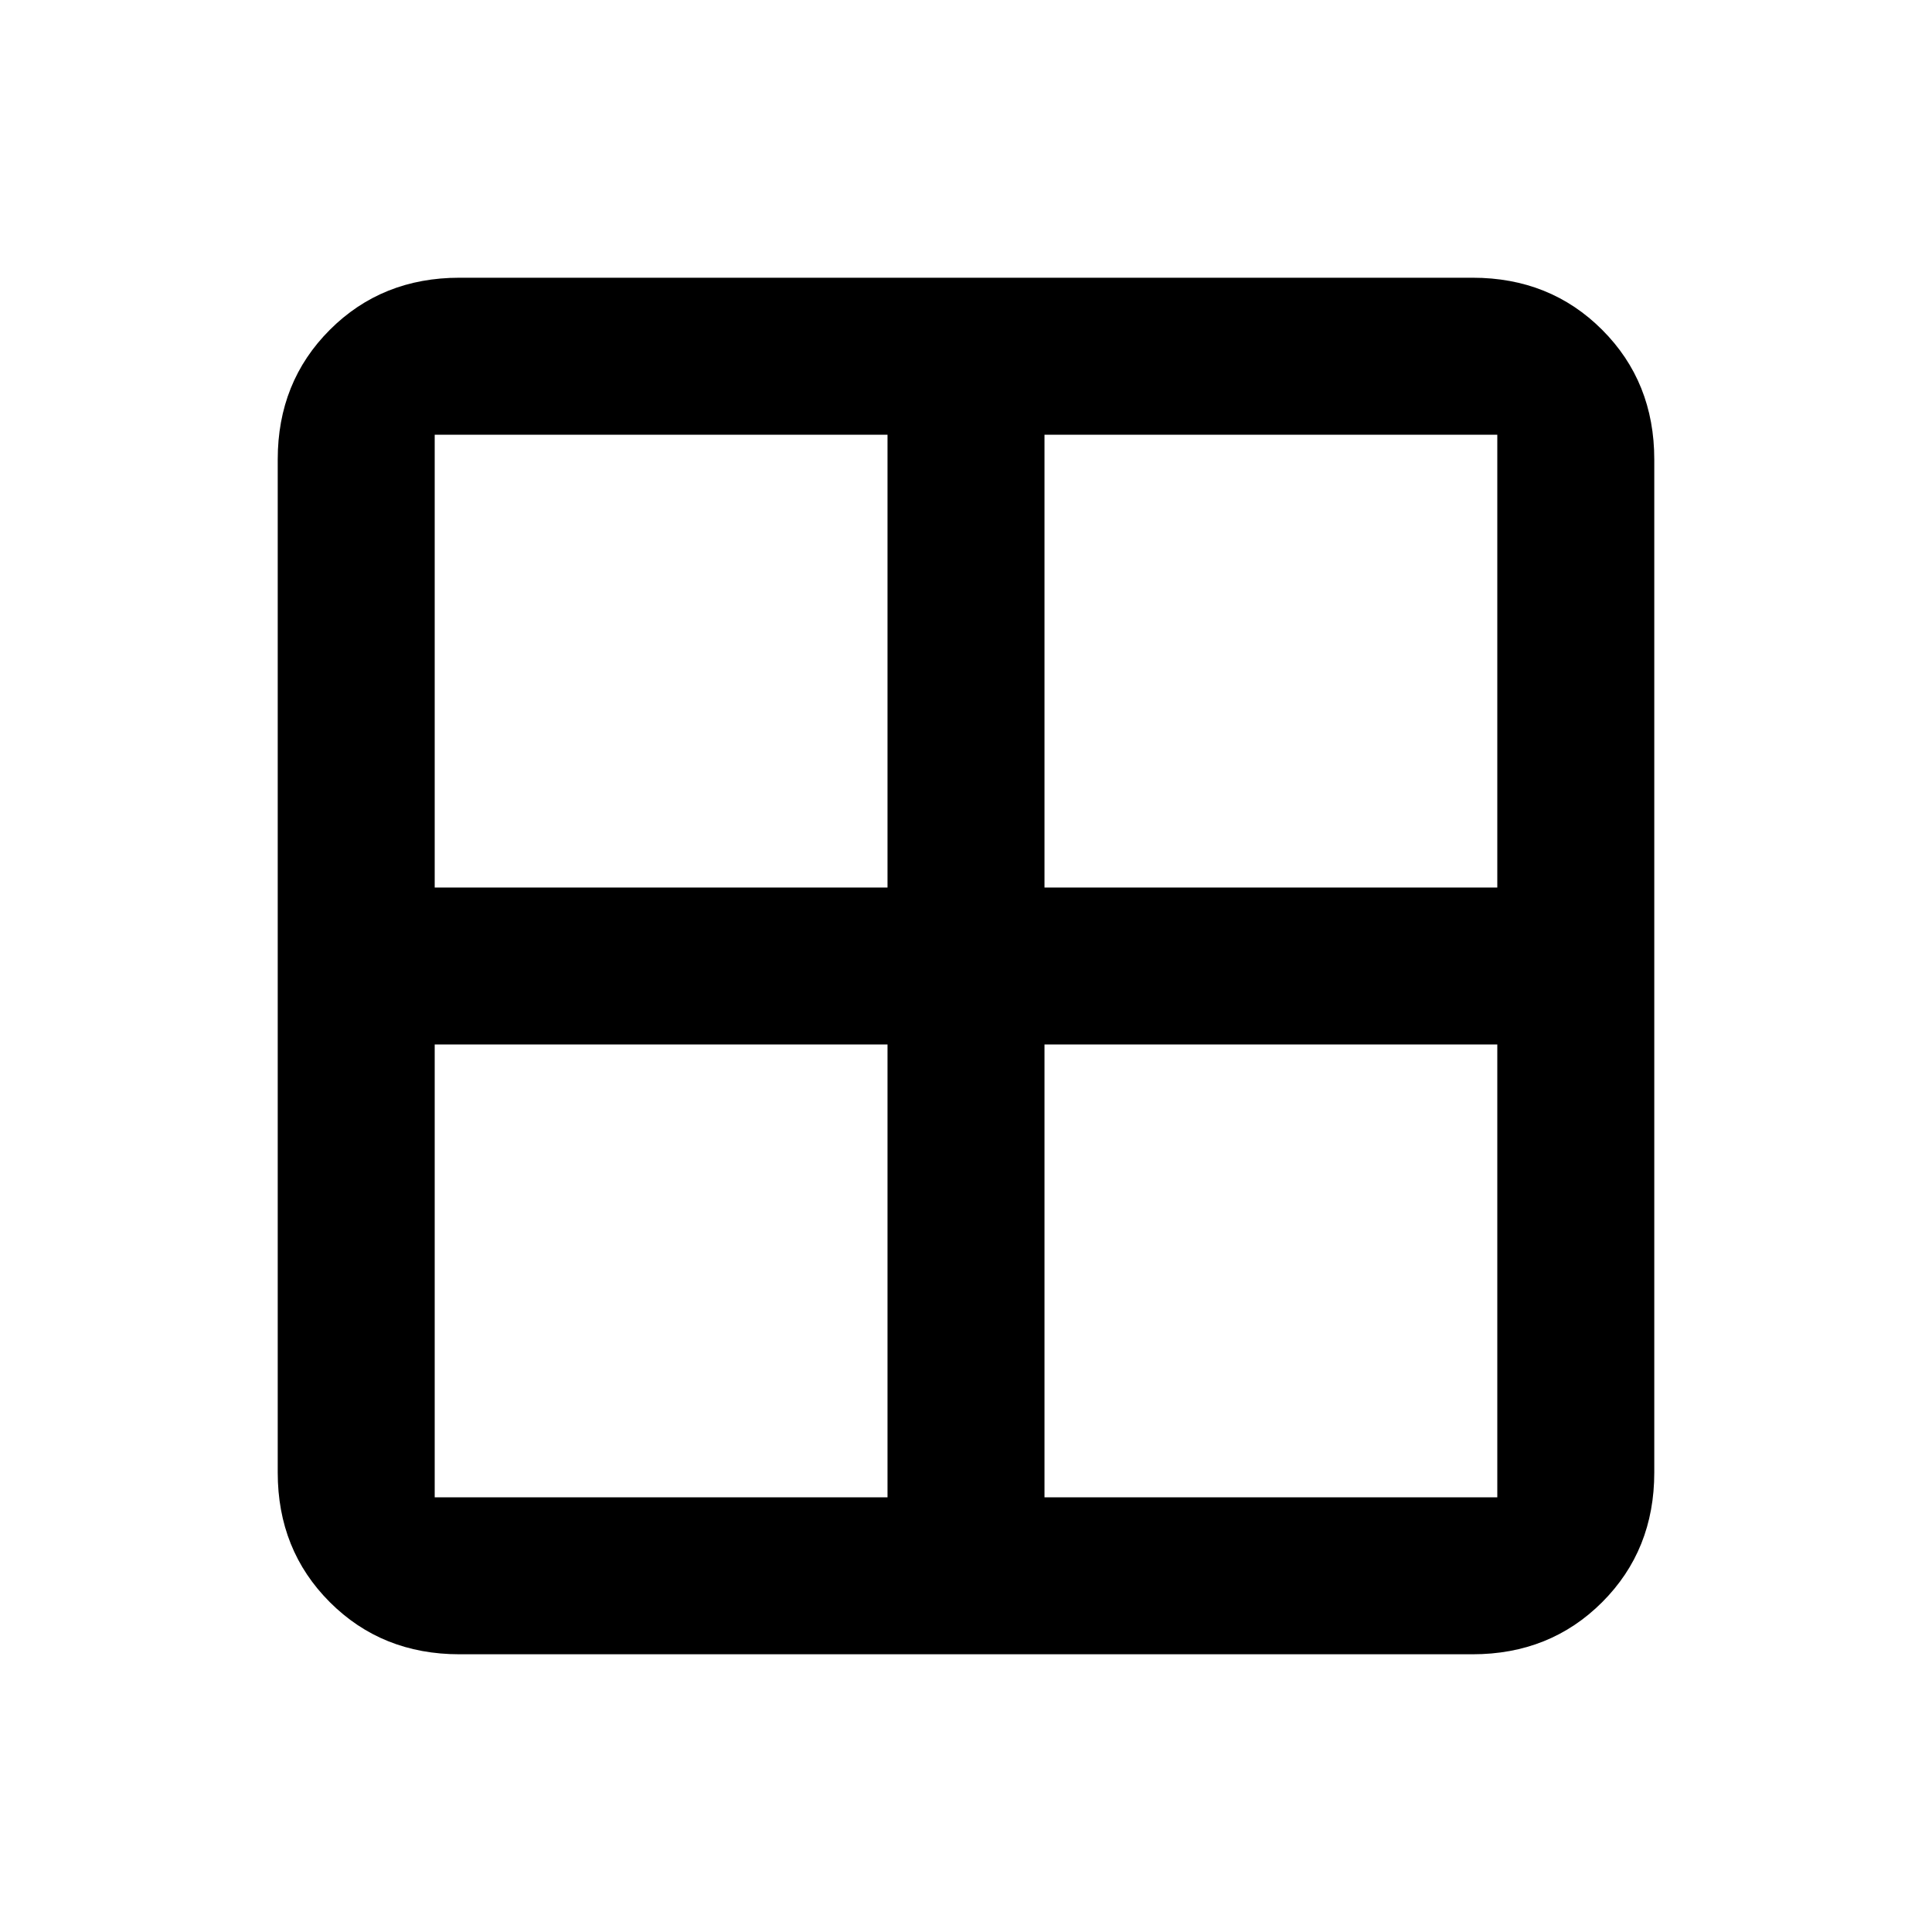 <svg xmlns="http://www.w3.org/2000/svg" height="20" viewBox="0 -960 960 960" width="20"><path d="M138-228.31v-503.38q0-38.53 25.89-64.42T228.31-822h503.38q38.53 0 64.42 25.89T822-731.69v503.38q0 38.53-25.89 64.42T731.69-138H228.31q-38.53 0-64.42-25.89T138-228.31ZM519-441v225h225v-225H519Zm0-78h225v-225H519v225Zm-78 0v-225H216v225h225Zm0 78H216v225h225v-225Z"/></svg>